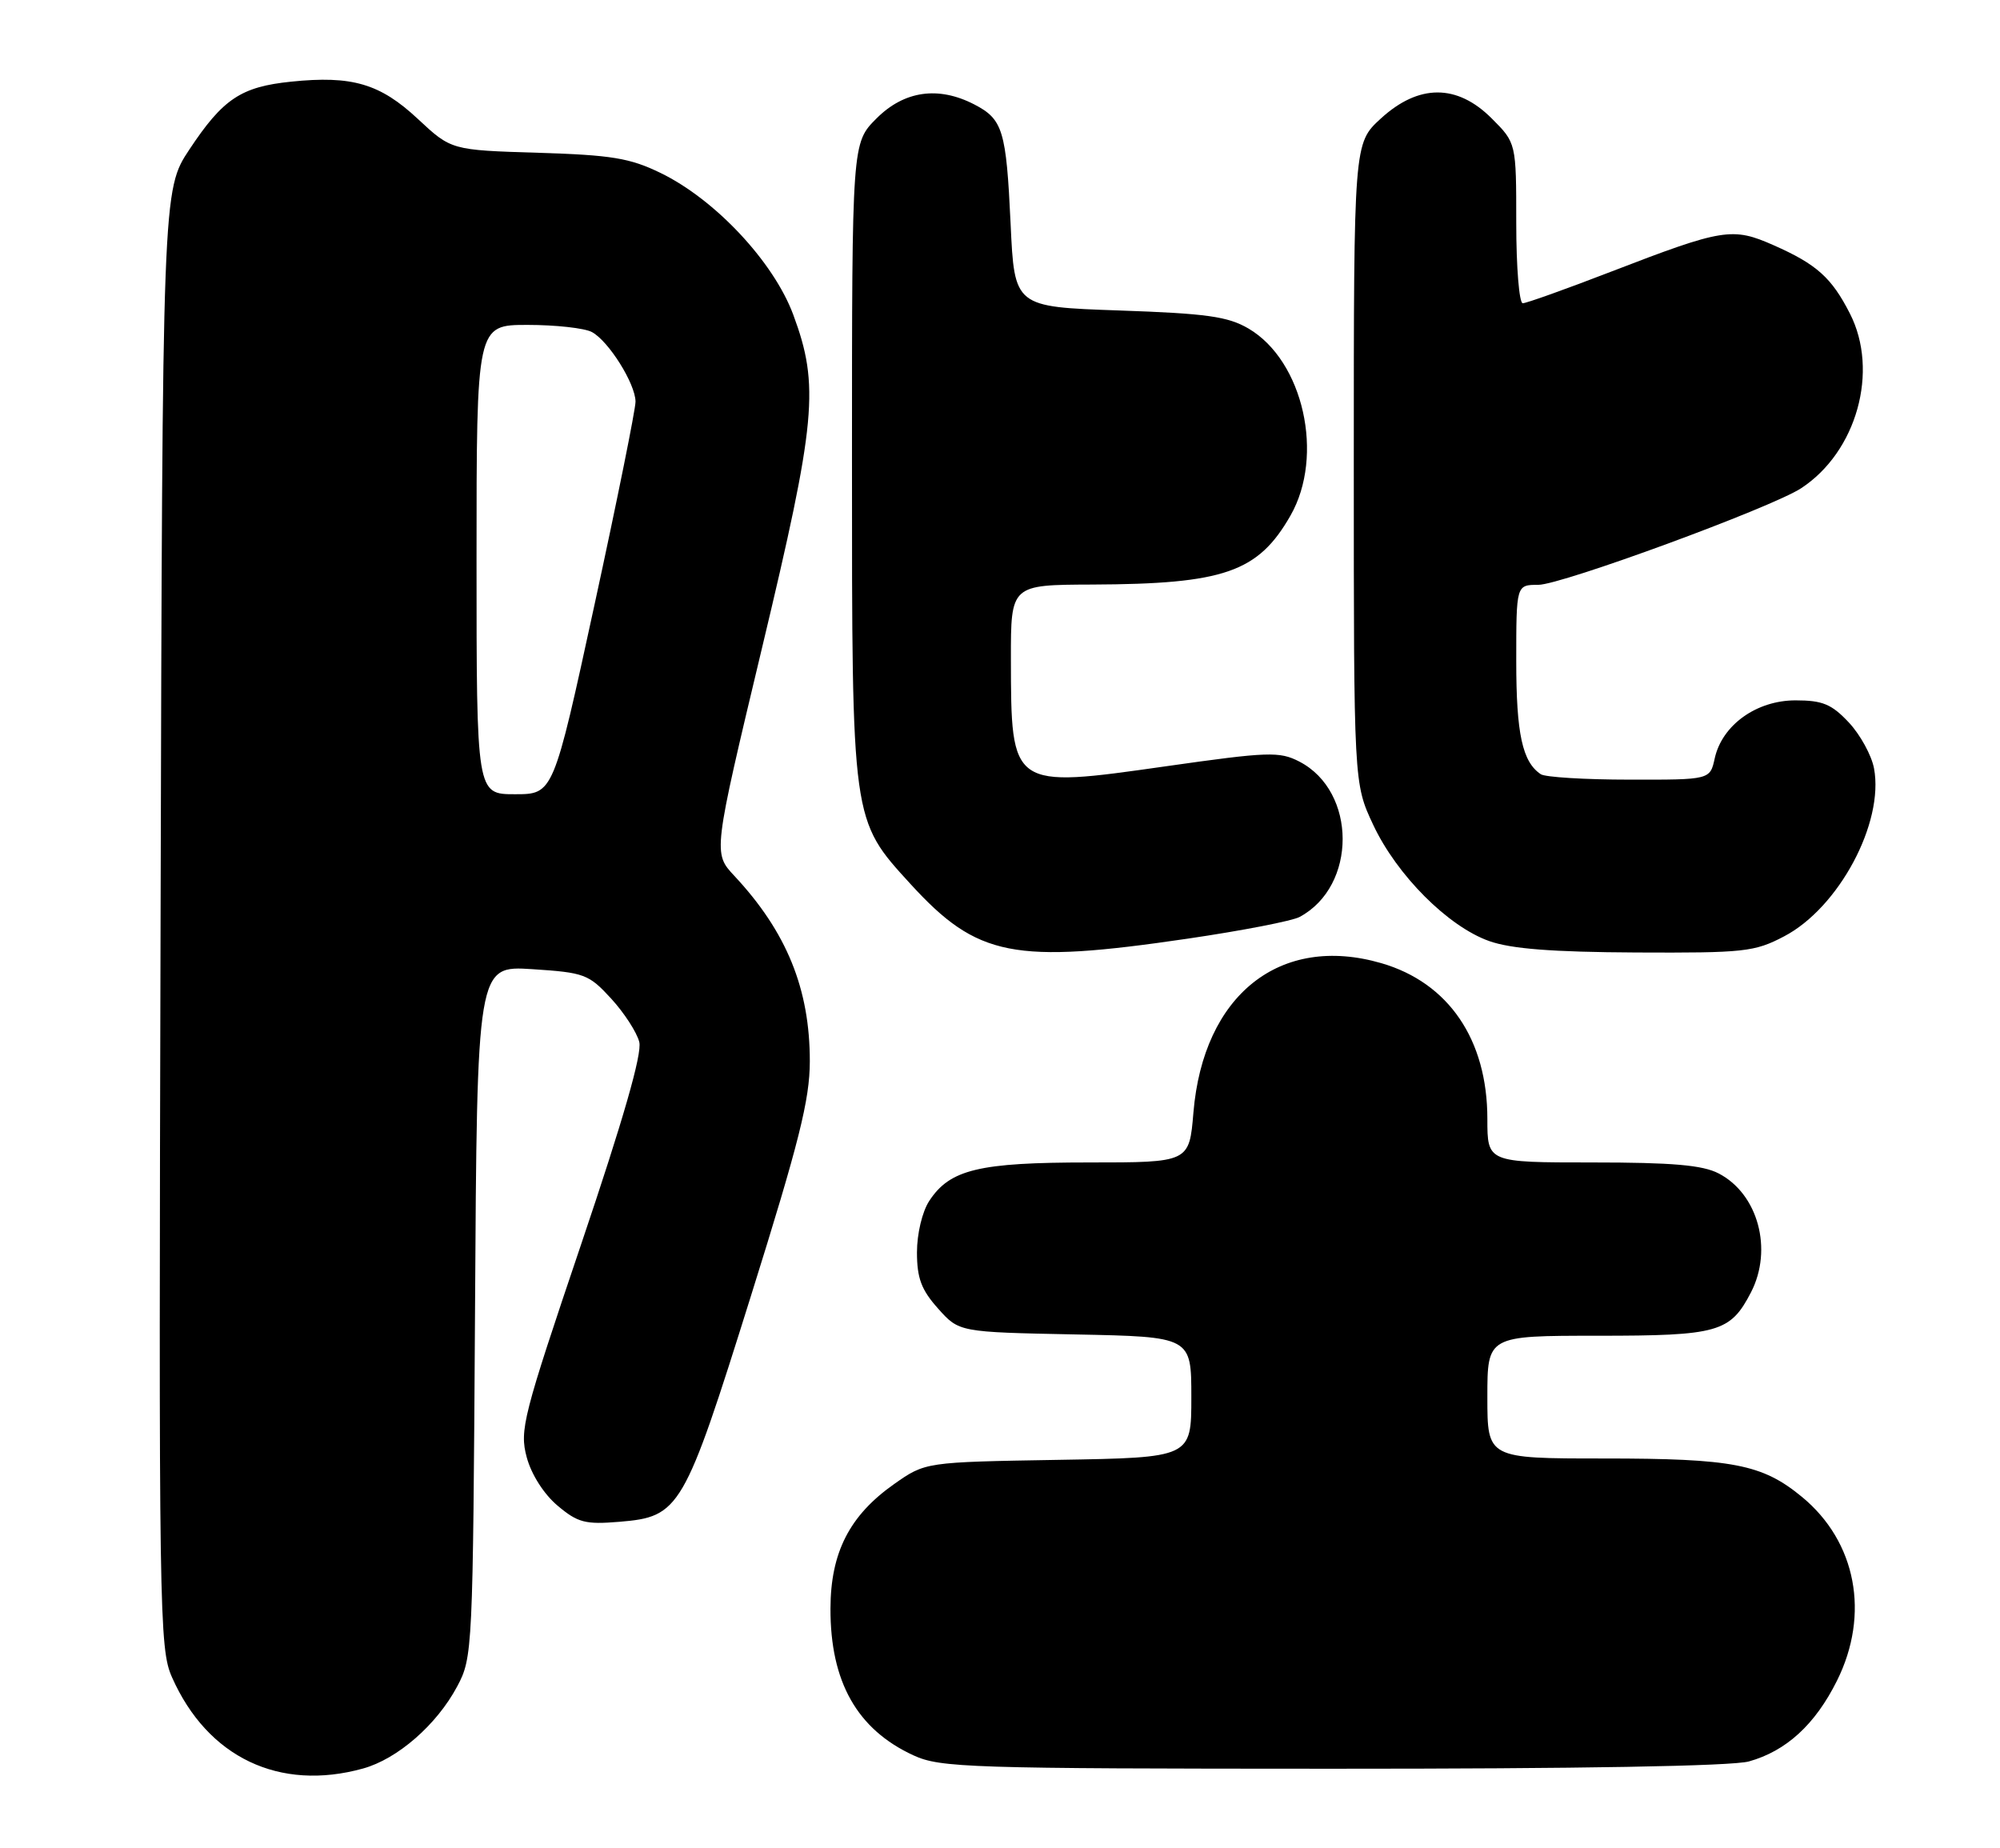 <?xml version="1.0" encoding="UTF-8" standalone="no"?>
<!DOCTYPE svg PUBLIC "-//W3C//DTD SVG 1.1//EN" "http://www.w3.org/Graphics/SVG/1.1/DTD/svg11.dtd" >
<svg xmlns="http://www.w3.org/2000/svg" xmlns:xlink="http://www.w3.org/1999/xlink" version="1.1" viewBox="0 0 277 256">
 <g >
 <path fill="currentColor"
d=" M 50.28 244.94 C 55.05 243.62 60.48 238.89 63.31 233.59 C 65.46 229.57 65.50 228.70 65.79 181.62 C 66.07 133.74 66.07 133.74 73.72 134.23 C 80.94 134.70 81.54 134.92 84.65 138.31 C 86.46 140.29 88.21 142.99 88.54 144.32 C 88.95 145.94 86.32 155.08 80.51 172.27 C 72.42 196.20 71.94 198.06 72.95 201.83 C 73.60 204.23 75.33 206.94 77.22 208.53 C 80.02 210.89 81.06 211.16 85.77 210.77 C 94.18 210.07 94.71 209.16 104.00 179.50 C 110.68 158.18 112.15 152.33 112.16 147.00 C 112.17 136.97 108.95 129.07 101.72 121.32 C 98.75 118.15 98.75 118.15 105.51 89.86 C 113.06 58.31 113.52 53.43 109.86 43.57 C 107.14 36.27 99.07 27.64 91.50 23.96 C 87.25 21.89 84.70 21.47 74.50 21.16 C 62.50 20.79 62.50 20.79 57.86 16.46 C 52.63 11.58 48.75 10.44 40.32 11.31 C 33.39 12.02 30.89 13.68 26.24 20.69 C 22.50 26.33 22.50 26.33 22.24 127.24 C 21.98 223.69 22.05 228.33 23.83 232.32 C 28.75 243.41 38.70 248.15 50.28 244.94 Z  M 242.22 243.96 C 247.39 242.52 251.40 238.85 254.42 232.78 C 259.01 223.57 257.10 213.52 249.57 207.32 C 244.08 202.79 240.00 202.00 222.13 202.00 C 206.00 202.00 206.00 202.00 206.00 193.50 C 206.00 185.00 206.00 185.00 221.28 185.00 C 237.99 185.00 239.64 184.53 242.51 178.99 C 245.58 173.04 243.49 165.34 238.03 162.52 C 235.81 161.36 231.60 161.00 220.55 161.00 C 206.00 161.00 206.00 161.00 206.00 154.97 C 206.00 143.99 200.64 136.11 191.32 133.40 C 177.30 129.33 166.66 137.78 165.29 154.08 C 164.71 161.00 164.71 161.00 150.82 161.00 C 135.56 161.00 131.56 161.96 128.70 166.33 C 127.73 167.81 127.00 170.88 127.00 173.45 C 127.00 177.03 127.61 178.65 129.92 181.23 C 132.83 184.50 132.83 184.50 148.92 184.82 C 165.00 185.14 165.00 185.14 165.00 193.51 C 165.00 201.88 165.00 201.88 146.58 202.19 C 128.16 202.50 128.16 202.50 123.84 205.54 C 117.66 209.89 115.04 215.02 115.02 222.78 C 114.99 232.93 118.71 239.52 126.50 243.11 C 130.23 244.83 134.13 244.96 184.50 244.97 C 218.63 244.98 239.87 244.61 242.22 243.96 Z  M 164.52 130.00 C 172.01 128.90 178.97 127.55 179.99 127.00 C 187.96 122.74 187.94 109.61 179.96 105.48 C 177.21 104.06 175.68 104.11 161.48 106.13 C 139.97 109.19 140.04 109.23 140.01 91.25 C 140.00 81.00 140.00 81.00 151.25 80.96 C 169.55 80.89 174.25 79.25 178.73 71.41 C 183.47 63.12 180.52 49.98 172.93 45.51 C 170.06 43.83 167.14 43.42 155.00 43.00 C 140.50 42.50 140.50 42.50 139.97 31.00 C 139.36 18.02 138.90 16.52 134.93 14.46 C 129.95 11.89 125.23 12.57 121.40 16.40 C 118.00 19.80 118.00 19.80 118.00 63.72 C 118.00 113.97 117.93 113.48 126.11 122.44 C 135.37 132.56 140.37 133.55 164.52 130.00 Z  M 247.09 129.69 C 254.67 125.73 260.97 113.96 259.55 106.41 C 259.21 104.61 257.65 101.76 256.07 100.07 C 253.68 97.52 252.43 97.00 248.68 97.00 C 243.27 97.00 238.51 100.42 237.49 105.03 C 236.84 108.00 236.84 108.00 225.67 107.98 C 219.53 107.98 214.00 107.64 213.40 107.23 C 210.85 105.53 210.00 101.63 210.00 91.57 C 210.00 81.00 210.00 81.00 213.05 81.00 C 216.26 81.00 245.35 70.31 249.46 67.62 C 257.16 62.58 260.28 51.39 256.21 43.42 C 253.68 38.46 251.61 36.60 245.66 33.97 C 239.94 31.44 238.66 31.64 223.15 37.62 C 216.91 40.03 211.40 42.00 210.90 42.00 C 210.41 42.00 210.00 37.01 210.00 30.90 C 210.00 19.80 210.00 19.80 206.60 16.40 C 201.80 11.60 196.49 11.61 191.24 16.42 C 187.50 19.85 187.50 19.85 187.50 64.17 C 187.50 108.50 187.50 108.50 190.18 114.22 C 193.45 121.20 200.55 128.32 206.26 130.34 C 209.31 131.42 215.00 131.86 226.59 131.92 C 241.54 131.99 243.00 131.84 247.09 129.69 Z  M 66.00 77.50 C 66.00 45.00 66.00 45.00 73.07 45.00 C 76.95 45.00 80.96 45.44 81.98 45.99 C 84.29 47.23 87.99 53.12 88.02 55.62 C 88.03 56.65 85.48 69.31 82.34 83.75 C 76.64 110.00 76.64 110.00 71.32 110.00 C 66.00 110.00 66.00 110.00 66.00 77.50 Z "/>
</g>
</svg>